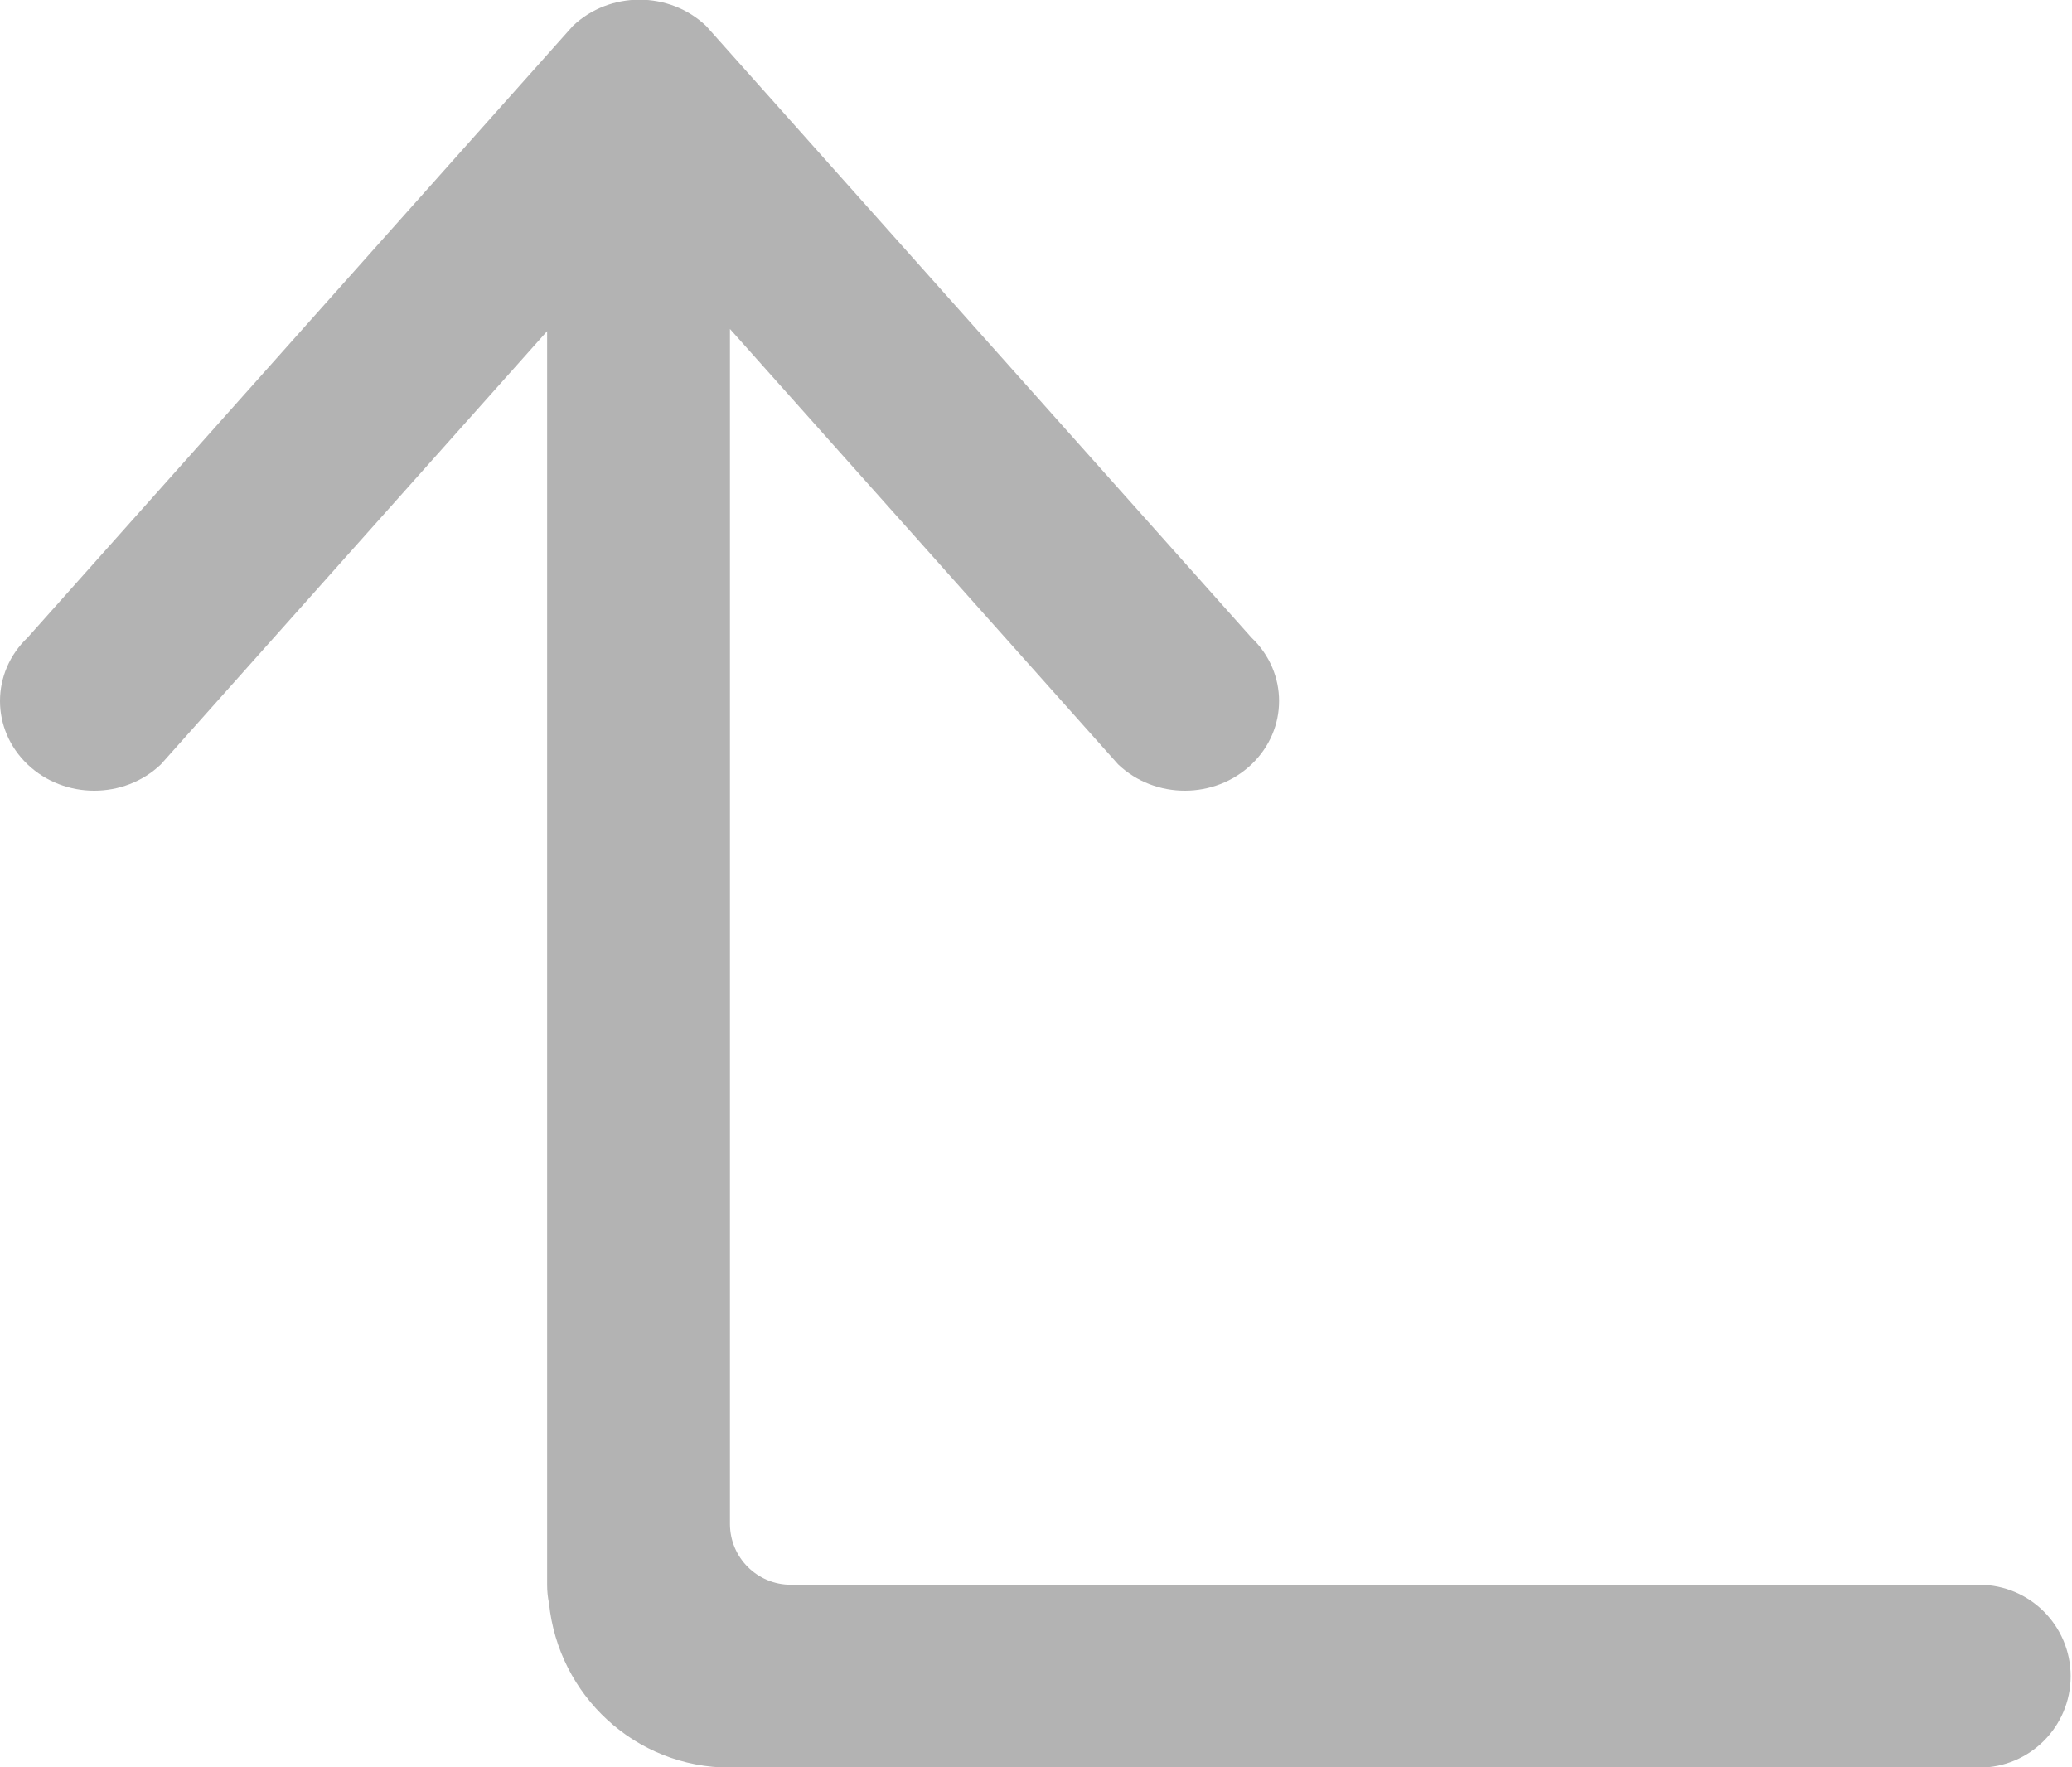 <?xml version="1.0" encoding="iso-8859-1"?>
<!-- Generator: Adobe Illustrator 16.0.0, SVG Export Plug-In . SVG Version: 6.00 Build 0)  -->
<!DOCTYPE svg PUBLIC "-//W3C//DTD SVG 1.1 Tiny//EN" "http://www.w3.org/Graphics/SVG/1.1/DTD/svg11-tiny.dtd">
<svg version="1.1" baseProfile="tiny" id="&#x56FE;&#x5C42;_1"
	 xmlns="http://www.w3.org/2000/svg" xmlns:xlink="http://www.w3.org/1999/xlink" x="0px" y="0px" width="34px" height="29px"
	 viewBox="0 0 34 29" xml:space="preserve">
<g>
	<path fill-rule="evenodd" fill="#B3B3B3" d="M32.478,26.005h-19.5c-0.553,0-1-0.447-1-1V5.398l6.371,7.146
		c0.604,0.574,1.582,0.574,2.186,0c0.605-0.575,0.605-1.507,0-2.082L11.587,0.426c-0.604-0.575-1.583-0.575-2.187,0L0.453,10.462
		c-0.604,0.575-0.604,1.506,0,2.082c0.604,0.574,1.583,0.574,2.186,0l6.339-7.11v20.571c0,0.104,0.01,0.205,0.031,0.303
		c0.153,1.512,1.416,2.697,2.969,2.697h20.5c0.828,0,1.5-0.672,1.5-1.5S33.306,26.005,32.478,26.005z"/>
</g>
</svg>
